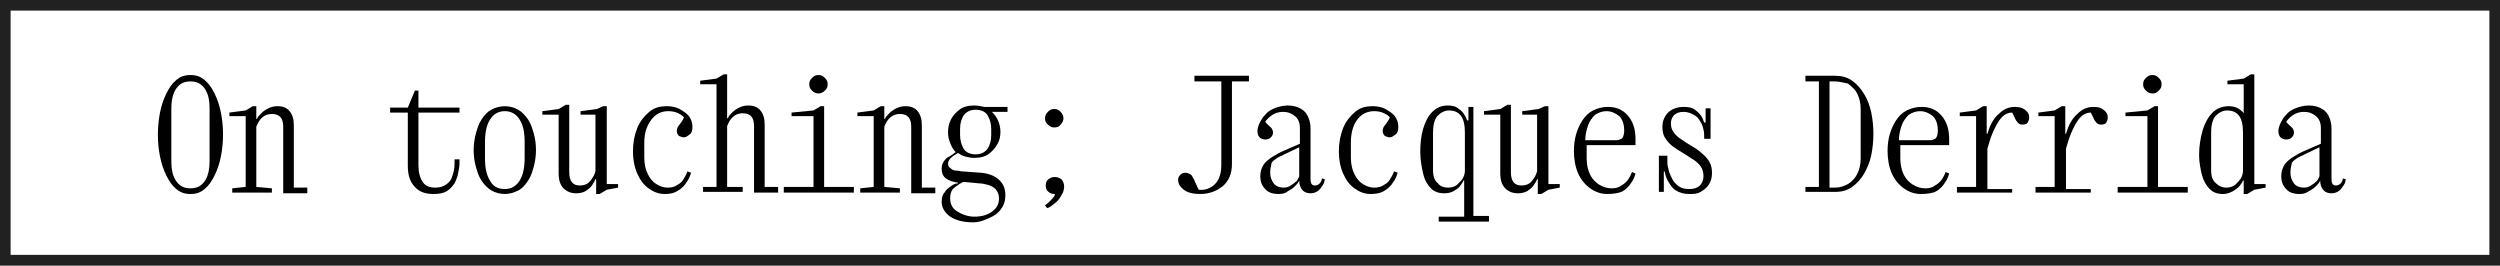 <?xml version="1.0" encoding="utf-8"?>
<!-- Generator: Adobe Illustrator 26.3.1, SVG Export Plug-In . SVG Version: 6.00 Build 0)  -->
<svg version="1.1" id="Capa_1" xmlns="http://www.w3.org/2000/svg" xmlns:xlink="http://www.w3.org/1999/xlink" x="0px" y="0px"
	 viewBox="0 0 353.1 37.5" style="enable-background:new 0 0 353.1 37.5;" xml:space="preserve">
<rect x="0" y="0" width="353.1" height="37.5" fill="#808080" stroke="none"/>
<style type="text/css">
	.st0{fill:#FFFFFF;}
	.st1{fill:#212121;}
</style>
<g>
	<g>
		<rect x="0.8" y="0.7" class="st0" width="351.6" height="36"/>
		<path class="st1" d="M353.1,37.5H0V0h353.1V37.5z M1.5,36h350.1V1.5H1.5V36z"/>
	</g>
	<g>
		<path d="M26.9,27.4c-0.8,0-1.4-0.2-2-0.7c-0.6-0.5-1-1.1-1.4-1.9s-0.7-1.7-0.9-2.7c-0.2-1-0.3-2-0.3-3.1c0-1,0.1-2.1,0.3-3.1
			c0.2-1,0.5-1.9,0.9-2.7s0.8-1.4,1.4-1.9c0.6-0.5,1.2-0.7,2-0.7c0.8,0,1.4,0.2,2,0.7c0.6,0.5,1,1.1,1.4,1.9s0.7,1.7,0.9,2.7
			s0.3,2,0.3,3.1c0,1-0.1,2.1-0.3,3.1s-0.5,1.9-0.9,2.7s-0.8,1.4-1.4,1.9C28.3,27.2,27.7,27.4,26.9,27.4z M26.9,26.6
			c0.9,0,1.5-0.3,2-1c0.5-0.7,0.7-1.7,0.7-2.9v-7.3c0-1.3-0.2-2.2-0.7-2.9c-0.5-0.7-1.1-1-2-1c-0.9,0-1.5,0.3-2,1
			c-0.5,0.7-0.7,1.7-0.7,2.9v7.3c0,1.3,0.2,2.2,0.7,2.9S26,26.6,26.9,26.6z"/>
		<path d="M32.8,27.2v-0.6l1.9-0.2v-10h-2.3v-0.5l2.3-0.3l1-0.6h0.5v1.8h0.1c0.1-0.3,0.3-0.5,0.6-0.8s0.6-0.5,1-0.7
			c0.4-0.2,0.8-0.3,1.3-0.3c0.7,0,1.3,0.2,1.7,0.7c0.4,0.5,0.6,1.1,0.6,2v8.8h1.9v0.8h-3.4v-9.4c0-1.2-0.5-1.8-1.6-1.8
			c-0.4,0-0.8,0.1-1.1,0.3c-0.3,0.2-0.5,0.4-0.7,0.7c-0.2,0.3-0.3,0.6-0.4,0.8v8.5l2.2,0.2v0.6H32.8z"/>
		<path d="M61.2,27.4c-1.1,0-2-0.3-2.6-1c-0.7-0.7-1-1.7-1-3v-7.5h-2.5v-0.7h2.5l1-2.4h0.5v2.4h5.8v0.7h-5.8v7.4
			c0,1,0.2,1.8,0.6,2.4c0.4,0.6,1,0.8,1.8,0.8c0.7,0,1.2-0.2,1.6-0.5c0.4-0.3,0.7-0.7,0.8-1.2c0.2-0.5,0.3-1.1,0.3-1.7v-0.6h0.7v0.6
			c0,0.4-0.1,0.9-0.2,1.4c-0.1,0.5-0.3,1-0.5,1.4c-0.3,0.4-0.6,0.8-1.1,1.1C62.6,27.3,62,27.4,61.2,27.4z"/>
		<path d="M71.3,27.4c-0.7,0-1.4-0.2-1.9-0.5c-0.5-0.3-1-0.8-1.4-1.4s-0.6-1.3-0.8-2c-0.2-0.7-0.3-1.5-0.3-2.3
			c0-0.8,0.1-1.5,0.3-2.3c0.2-0.7,0.4-1.4,0.8-2s0.8-1.1,1.4-1.4c0.5-0.3,1.2-0.5,1.9-0.5c0.7,0,1.4,0.2,1.9,0.5
			c0.5,0.3,1,0.8,1.4,1.4c0.4,0.6,0.6,1.3,0.8,2c0.2,0.7,0.3,1.5,0.3,2.3c0,0.8-0.1,1.5-0.3,2.3c-0.2,0.7-0.4,1.4-0.8,2
			c-0.4,0.6-0.8,1.1-1.4,1.4C72.6,27.2,72,27.4,71.3,27.4z M71.3,26.7c0.9,0,1.6-0.4,2.1-1.2c0.5-0.8,0.7-1.9,0.7-3.2v-2.2
			c0-1.4-0.2-2.4-0.7-3.2c-0.5-0.8-1.2-1.2-2.1-1.2c-0.9,0-1.6,0.4-2.1,1.2c-0.5,0.8-0.7,1.9-0.7,3.2v2.2c0,1.4,0.2,2.4,0.7,3.2
			C69.6,26.3,70.3,26.7,71.3,26.7z"/>
		<path d="M85.2,15h0.5v11h1.6v0.5l-1.6,0.3l-1,0.6h-0.5v-2.1h-0.1c-0.1,0.3-0.3,0.6-0.5,0.9c-0.2,0.3-0.6,0.6-0.9,0.8
			c-0.4,0.2-0.8,0.3-1.3,0.3c-0.7,0-1.3-0.2-1.8-0.7c-0.5-0.5-0.7-1.2-0.7-2.2v-8.2h-2.3v-0.5l2.3-0.3l1-0.6h0.5v9.5
			c0,1.3,0.5,1.9,1.5,1.9c0.4,0,0.8-0.1,1.1-0.3c0.3-0.2,0.5-0.5,0.7-0.8c0.2-0.3,0.3-0.6,0.4-0.9v-8H82v-0.5l2.3-0.3L85.2,15z"/>
		<path d="M93.9,27.4c-0.9,0-1.6-0.3-2.3-0.8c-0.7-0.5-1.2-1.2-1.6-2.1c-0.4-0.9-0.6-2-0.6-3.1c0-1.2,0.2-2.3,0.6-3.3
			c0.4-1,1-1.7,1.7-2.3c0.7-0.6,1.5-0.8,2.5-0.8c0.6,0,1.2,0.1,1.8,0.4c0.5,0.3,1,0.6,1.3,1c0.3,0.4,0.5,0.9,0.5,1.5
			c0,0.5-0.1,0.9-0.4,1.1s-0.5,0.4-0.8,0.4c-0.2,0-0.5-0.1-0.7-0.2c-0.2-0.2-0.3-0.4-0.3-0.7c0-0.3,0.1-0.6,0.3-0.8
			c0.2-0.3,0.5-0.6,0.7-1.1c-0.1-0.2-0.4-0.4-0.8-0.6s-0.9-0.3-1.4-0.3c-1,0-1.8,0.4-2.4,1.2S91,18.7,91,20.1v2.2
			c0,0.9,0.2,1.7,0.5,2.3s0.7,1.1,1.2,1.4c0.5,0.3,1,0.5,1.6,0.5c0.5,0,1-0.1,1.4-0.4c0.4-0.2,0.7-0.5,0.9-0.9
			c0.2-0.3,0.4-0.7,0.5-1l0.5,0.2c-0.1,0.4-0.3,0.9-0.6,1.3c-0.3,0.5-0.7,0.9-1.2,1.2C95.2,27.3,94.6,27.4,93.9,27.4z"/>
		<path d="M99.3,27.2v-0.8h1.9V11.9h-2.3v-0.5l2.3-0.3l1-0.6h0.5v6.2h0.1c0.1-0.3,0.3-0.5,0.6-0.8s0.6-0.5,1-0.7
			c0.4-0.2,0.8-0.3,1.3-0.3c0.7,0,1.3,0.2,1.7,0.7c0.4,0.5,0.6,1.1,0.6,2v8.8h1.9v0.8h-3.4v-9.4c0-1.2-0.5-1.8-1.6-1.8
			c-0.4,0-0.8,0.1-1.1,0.3c-0.3,0.2-0.5,0.4-0.7,0.7c-0.2,0.3-0.3,0.6-0.4,0.8v8.6h1.3v0h0.9v0.7H99.3z"/>
		<path d="M110.7,27.2v-0.8h4.2V16.4h-3.1v-0.5l3.1-0.3l1-0.6h0.5v11.4h4.2v0.8H110.7z M115.6,13.2c-0.3,0-0.6-0.1-0.9-0.4
			s-0.4-0.5-0.4-0.9s0.1-0.6,0.4-0.9s0.5-0.4,0.9-0.4s0.6,0.1,0.9,0.4s0.4,0.5,0.4,0.9s-0.1,0.6-0.4,0.9S115.9,13.2,115.6,13.2z"/>
		<path d="M121.5,27.2v-0.6l1.9-0.2v-10h-2.3v-0.5l2.3-0.3l1-0.6h0.5v1.8h0.1c0.1-0.3,0.3-0.5,0.6-0.8s0.6-0.5,1-0.7
			c0.4-0.2,0.8-0.3,1.3-0.3c0.7,0,1.3,0.2,1.7,0.7c0.4,0.5,0.6,1.1,0.6,2v8.8h1.9v0.8h-3.4v-9.4c0-1.2-0.5-1.8-1.6-1.8
			c-0.4,0-0.8,0.1-1.1,0.3c-0.3,0.2-0.5,0.4-0.7,0.7c-0.2,0.3-0.3,0.6-0.4,0.8v8.5l2.2,0.2v0.6H121.5z"/>
		<path d="M137.4,31.4c-1.4,0-2.4-0.3-3.2-0.8c-0.8-0.6-1.2-1.3-1.2-2.1c0-0.5,0.1-1,0.4-1.3c0.2-0.4,0.5-0.6,0.9-0.9s0.7-0.4,1-0.4
			v-0.1c-0.7-0.1-1.3-0.3-1.7-0.6s-0.6-0.8-0.6-1.3c0-0.5,0.1-0.8,0.3-1.1c0.2-0.3,0.5-0.6,0.8-0.7c0.3-0.2,0.5-0.3,0.7-0.5l0.2-0.1
			c-0.4-0.4-0.6-0.8-0.8-1.3s-0.3-1-0.3-1.5c0-0.6,0.1-1.2,0.4-1.8s0.7-1,1.2-1.4c0.5-0.4,1.2-0.6,2.1-0.6c0.5,0,1,0.1,1.4,0.2h3.3
			v0.7h-2.2c0.4,0.4,0.7,0.8,0.9,1.3c0.2,0.5,0.3,1,0.3,1.5c0,0.6-0.1,1.2-0.4,1.7c-0.3,0.6-0.7,1-1.2,1.4c-0.5,0.4-1.2,0.6-2.1,0.6
			c-0.5,0-0.9-0.1-1.3-0.2c-0.4-0.1-0.7-0.3-1-0.5l-0.3,0.2c-0.2,0.1-0.5,0.3-0.7,0.5c-0.2,0.2-0.4,0.5-0.4,0.8
			c0,0.3,0.1,0.5,0.4,0.7c0.2,0.2,0.5,0.3,0.8,0.3s0.6,0.1,0.7,0.1l2.8,0.2c1,0.1,1.8,0.4,2.4,0.9c0.7,0.6,1,1.3,1,2.3
			c0,0.7-0.2,1.4-0.6,1.9c-0.4,0.6-1,1-1.7,1.3S138.4,31.4,137.4,31.4z M137.6,30.6c1,0,1.8-0.2,2.5-0.7c0.7-0.5,1-1.1,1-1.9
			c0-0.5-0.2-1-0.5-1.3s-0.7-0.5-1.1-0.6c-0.4-0.1-0.8-0.2-1.2-0.2l-2.1-0.2c-0.2,0-0.4,0.1-0.7,0.3c-0.3,0.2-0.6,0.4-0.9,0.7
			c-0.3,0.3-0.4,0.8-0.4,1.3c0,0.8,0.3,1.4,0.9,1.8S136.6,30.6,137.6,30.6z M137.8,21.8c0.8,0,1.3-0.3,1.7-0.8
			c0.3-0.5,0.5-1.1,0.5-1.9v-0.9c0-0.7-0.2-1.4-0.5-1.9c-0.3-0.5-0.9-0.8-1.7-0.8s-1.3,0.3-1.7,0.8c-0.3,0.5-0.5,1.1-0.5,1.9v0.9
			c0,0.7,0.2,1.4,0.5,1.9C136.4,21.5,137,21.8,137.8,21.8z"/>
		<path d="M147.9,29.4l-0.3-0.4c0.3-0.2,0.6-0.5,0.9-0.8c0.3-0.3,0.5-0.6,0.5-0.8c-0.4,0-0.7-0.1-0.9-0.3c-0.3-0.2-0.4-0.5-0.4-0.9
			c0-0.4,0.1-0.7,0.4-0.9s0.5-0.3,0.9-0.3c0.3,0,0.6,0.1,0.9,0.3c0.2,0.2,0.4,0.6,0.4,1c0,0.4-0.1,0.9-0.4,1.3
			c-0.2,0.4-0.5,0.8-0.9,1.1C148.6,29,148.3,29.3,147.9,29.4z M148.9,18c-0.3,0-0.6-0.1-0.9-0.4s-0.4-0.5-0.4-0.9
			c0-0.3,0.1-0.6,0.4-0.9s0.5-0.4,0.9-0.4s0.6,0.1,0.9,0.4c0.2,0.2,0.4,0.5,0.4,0.9c0,0.3-0.1,0.6-0.4,0.9
			C149.6,17.9,149.3,18,148.9,18z"/>
		<path d="M174,11.5v11.7c0,1.4-0.5,2.4-1.3,3.1c-0.9,0.7-1.9,1.1-3.2,1.1c-1,0-1.8-0.2-2.3-0.6c-0.5-0.4-0.8-0.8-0.8-1.4
			c0-0.3,0.1-0.5,0.3-0.7c0.2-0.2,0.4-0.3,0.7-0.3c0.3,0,0.5,0.1,0.7,0.2c0.2,0.1,0.3,0.3,0.4,0.5s0.2,0.3,0.2,0.4l0.6,1.3
			c0.9,0.1,1.7-0.2,2.3-0.8s0.9-1.5,0.9-2.8V11.5h-3.8v-0.8h7.7v0.8H174z"/>
		<path d="M180.6,27.4c-0.8,0-1.5-0.2-1.9-0.7c-0.5-0.5-0.7-1.1-0.7-1.8c0-0.7,0.2-1.2,0.5-1.7c0.3-0.4,0.8-0.8,1.3-1.1
			c0.5-0.3,1-0.6,1.5-0.8l2.3-1v-2.2c0-0.7-0.2-1.3-0.7-1.7c-0.5-0.4-1-0.6-1.7-0.6c-0.6,0-1.2,0.2-1.6,0.5
			c-0.4,0.3-0.7,0.6-0.9,0.9c0.3,0.4,0.6,0.6,0.8,0.8s0.3,0.5,0.3,0.7c0,0.3-0.1,0.5-0.3,0.7s-0.4,0.3-0.8,0.3
			c-0.3,0-0.6-0.1-0.8-0.3c-0.2-0.2-0.3-0.5-0.3-0.9c0-0.3,0.1-0.7,0.3-1.1s0.4-0.8,0.8-1.2c0.3-0.4,0.8-0.7,1.3-0.9
			c0.5-0.2,1.2-0.4,1.9-0.4c0.8,0,1.4,0.2,1.9,0.5c0.5,0.3,0.8,0.7,1,1.2c0.2,0.5,0.3,1,0.3,1.5v7.2c0,0.6,0.2,0.9,0.6,0.9
			c0.3,0,0.5-0.1,0.7-0.3c0.2-0.2,0.3-0.5,0.3-0.7l0.4,0.1c0,0.3-0.1,0.6-0.3,0.9c-0.2,0.3-0.4,0.6-0.7,0.8s-0.6,0.3-1,0.3
			c-0.4,0-0.8-0.1-1.1-0.4c-0.3-0.3-0.5-0.8-0.5-1.4c-0.1,0.3-0.3,0.5-0.6,0.8c-0.3,0.3-0.6,0.5-1,0.7
			C181.6,27.3,181.1,27.4,180.6,27.4z M179.4,24.4c0,0.6,0.2,1.1,0.5,1.5s0.8,0.6,1.4,0.6c0.4,0,0.7-0.1,1-0.3
			c0.3-0.2,0.6-0.4,0.8-0.6c0.2-0.2,0.3-0.5,0.4-0.7v-4.1l-2.1,1c-0.3,0.2-0.7,0.3-1,0.5c-0.3,0.2-0.6,0.4-0.8,0.7
			C179.5,23.5,179.4,23.9,179.4,24.4z"/>
		<path d="M193.6,27.4c-0.9,0-1.6-0.3-2.3-0.8c-0.7-0.5-1.2-1.2-1.6-2.1c-0.4-0.9-0.6-2-0.6-3.1c0-1.2,0.2-2.3,0.6-3.3
			c0.4-1,1-1.7,1.7-2.3c0.7-0.6,1.5-0.8,2.5-0.8c0.6,0,1.2,0.1,1.8,0.4c0.5,0.3,1,0.6,1.3,1c0.3,0.4,0.5,0.9,0.5,1.5
			c0,0.5-0.1,0.9-0.4,1.1s-0.5,0.4-0.8,0.4c-0.2,0-0.5-0.1-0.7-0.2c-0.2-0.2-0.3-0.4-0.3-0.7c0-0.3,0.1-0.6,0.3-0.8
			c0.2-0.3,0.5-0.6,0.7-1.1c-0.1-0.2-0.4-0.4-0.8-0.6s-0.9-0.3-1.4-0.3c-1,0-1.8,0.4-2.4,1.2s-0.9,1.9-0.9,3.2v2.2
			c0,0.9,0.2,1.7,0.5,2.3s0.7,1.1,1.2,1.4c0.5,0.3,1,0.5,1.6,0.5c0.5,0,1-0.1,1.4-0.4c0.4-0.2,0.7-0.5,0.9-0.9
			c0.2-0.3,0.4-0.7,0.5-1l0.5,0.2c-0.1,0.4-0.3,0.9-0.6,1.3c-0.3,0.5-0.7,0.9-1.2,1.2C195,27.3,194.3,27.4,193.6,27.4z"/>
		<path d="M203.2,31.4v-0.8h3.6v-5.1h-0.1c-0.1,0.3-0.3,0.5-0.5,0.8s-0.6,0.5-0.9,0.7c-0.4,0.2-0.8,0.3-1.3,0.3
			c-0.8,0-1.4-0.2-1.9-0.7s-0.9-1.2-1.1-2.1c-0.2-0.9-0.4-1.9-0.4-3c0-1.2,0.1-2.3,0.4-3.3c0.3-1,0.7-1.8,1.3-2.4
			c0.6-0.6,1.3-0.9,2.2-0.9c0.5,0,1,0.1,1.3,0.3s0.7,0.5,0.9,0.8c0.2,0.3,0.4,0.6,0.5,1h0.2v-1.9h0.7v15.4h2.2v0.8H203.2z
			 M204.5,26.5c0.5,0,0.9-0.1,1.3-0.4c0.3-0.3,0.6-0.6,0.8-0.9c0.2-0.4,0.3-0.7,0.3-1.1v-5.4c0-1.1-0.2-1.9-0.6-2.4s-1-0.7-1.6-0.7
			c-0.7,0-1.2,0.3-1.7,0.8c-0.4,0.5-0.6,1.3-0.6,2.3V24c0,0.9,0.2,1.5,0.7,1.9C203.4,26.3,203.9,26.5,204.5,26.5z"/>
		<path d="M218.2,15h0.5v11h1.6v0.5l-1.6,0.3l-1,0.6h-0.5v-2.1h-0.1c-0.1,0.3-0.3,0.6-0.5,0.9c-0.2,0.3-0.6,0.6-0.9,0.8
			c-0.4,0.2-0.8,0.3-1.3,0.3c-0.7,0-1.3-0.2-1.8-0.7c-0.5-0.5-0.7-1.2-0.7-2.2v-8.2h-2.3v-0.5l2.3-0.3l1-0.6h0.5v9.5
			c0,1.3,0.5,1.9,1.5,1.9c0.4,0,0.8-0.1,1.1-0.3c0.3-0.2,0.5-0.5,0.7-0.8c0.2-0.3,0.3-0.6,0.4-0.9v-8H215v-0.5l2.3-0.3L218.2,15z"/>
		<path d="M227,27.4c-0.9,0-1.7-0.3-2.4-0.8s-1.3-1.2-1.7-2.1c-0.4-0.9-0.6-2-0.6-3.2c0-0.8,0.1-1.6,0.3-2.3c0.2-0.7,0.5-1.4,0.9-2
			c0.4-0.6,0.9-1.1,1.5-1.4s1.3-0.5,2.1-0.5c1.2,0,2.1,0.4,2.8,1.2s1.1,1.9,1.1,3.3c0,0.2,0,0.4,0,0.5c0,0.2,0,0.3,0,0.4h-6.9v1.9
			c0,0.9,0.2,1.7,0.5,2.3s0.8,1.1,1.3,1.4s1.1,0.5,1.7,0.5c0.6,0,1-0.1,1.4-0.4c0.4-0.2,0.7-0.5,1-0.9c0.2-0.3,0.4-0.7,0.5-1
			l0.5,0.2c-0.1,0.4-0.3,0.9-0.6,1.3c-0.3,0.5-0.7,0.9-1.2,1.2S227.7,27.4,227,27.4z M226.9,15.7c-0.6,0-1.1,0.2-1.6,0.5
			c-0.4,0.4-0.8,0.9-1,1.5c-0.2,0.6-0.4,1.3-0.4,2.1h4.4c0.2,0,0.3,0,0.5-0.1s0.3-0.1,0.4-0.3c0.1-0.2,0.2-0.5,0.2-0.9
			c0-0.9-0.2-1.6-0.7-2.1C228.2,16,227.6,15.7,226.9,15.7z"/>
		<path d="M238.5,27.4c-0.7,0-1.3-0.2-1.8-0.5s-0.8-0.8-1.1-1.3c-0.3-0.5-0.4-1-0.5-1.4H235v2.9h-0.7V22h1.2v0.3c0,0.1,0,0.4,0,0.7
			c0,0.3,0.1,0.7,0.2,1.1c0.1,0.4,0.3,0.8,0.5,1.2c0.2,0.4,0.5,0.7,0.9,1c0.4,0.3,0.9,0.4,1.5,0.4c0.7,0,1.2-0.2,1.5-0.5
			c0.3-0.3,0.5-0.8,0.5-1.3c0-0.5-0.1-1-0.4-1.4c-0.3-0.4-0.6-0.7-1.1-1s-0.9-0.6-1.4-0.9s-1-0.6-1.4-0.9c-0.4-0.3-0.8-0.7-1.1-1.2
			c-0.3-0.4-0.4-1-0.4-1.6c0-0.8,0.3-1.5,0.8-2s1.3-0.8,2.2-0.8c0.7,0,1.2,0.1,1.6,0.4c0.4,0.3,0.7,0.6,0.9,0.9
			c0.2,0.3,0.3,0.7,0.4,0.9h0.2v-2h0.7v4.3h-0.9v-0.1c0-0.4,0-0.8-0.1-1.2c-0.1-0.4-0.2-0.8-0.5-1.2c-0.2-0.4-0.5-0.7-0.9-0.9
			c-0.4-0.2-0.8-0.4-1.4-0.4c-0.7,0-1.1,0.2-1.4,0.5c-0.3,0.4-0.4,0.7-0.4,1.1c0,0.5,0.1,0.9,0.4,1.3c0.3,0.4,0.6,0.7,1.1,1
			c0.4,0.3,0.9,0.6,1.4,0.9s1,0.6,1.4,1c0.4,0.3,0.8,0.7,1.1,1.2c0.3,0.5,0.4,1,0.4,1.6c0,0.6-0.1,1.1-0.4,1.6
			c-0.3,0.5-0.7,0.8-1.2,1.1S239.2,27.4,238.5,27.4z"/>
		<path d="M255,27.2v-0.8h1.9V11.5H255v-0.8h4.2c0.9,0,1.7,0.2,2.4,0.7c0.7,0.5,1.2,1.1,1.7,1.9s0.8,1.7,1,2.6c0.2,1,0.3,2,0.3,3
			c0,1-0.1,2-0.3,3s-0.6,1.9-1,2.6s-1,1.4-1.7,1.9s-1.5,0.7-2.4,0.7H255z M259.2,11.5h-0.8v15h0.8c0.7,0,1.2-0.2,1.8-0.5
			c0.5-0.3,1-0.8,1.3-1.4s0.5-1.3,0.5-2.2v-7c0-0.9-0.2-1.6-0.5-2.2c-0.3-0.6-0.8-1-1.3-1.4C260.4,11.7,259.8,11.5,259.2,11.5z"/>
		<path d="M271.3,27.4c-0.9,0-1.7-0.3-2.4-0.8s-1.3-1.2-1.7-2.1c-0.4-0.9-0.6-2-0.6-3.2c0-0.8,0.1-1.6,0.3-2.3
			c0.2-0.7,0.5-1.4,0.9-2c0.4-0.6,0.9-1.1,1.5-1.4s1.3-0.5,2.1-0.5c1.2,0,2.1,0.4,2.8,1.2s1.1,1.9,1.1,3.3c0,0.2,0,0.4,0,0.5
			c0,0.2,0,0.3,0,0.4h-6.9v1.9c0,0.9,0.2,1.7,0.5,2.3s0.8,1.1,1.3,1.4s1.1,0.5,1.7,0.5c0.6,0,1-0.1,1.4-0.4c0.4-0.2,0.7-0.5,1-0.9
			c0.2-0.3,0.4-0.7,0.5-1l0.5,0.2c-0.1,0.4-0.3,0.9-0.6,1.3c-0.3,0.5-0.7,0.9-1.2,1.2S272.1,27.4,271.3,27.4z M271.2,15.7
			c-0.6,0-1.1,0.2-1.6,0.5c-0.4,0.4-0.8,0.9-1,1.5c-0.2,0.6-0.4,1.3-0.4,2.1h4.4c0.2,0,0.3,0,0.5-0.1s0.3-0.1,0.4-0.3
			c0.1-0.2,0.2-0.5,0.2-0.9c0-0.9-0.2-1.6-0.7-2.1C272.5,16,271.9,15.7,271.2,15.7z"/>
		<path d="M284.2,26.4v0.8h-7.8v-0.8h2.7V16.4h-2.3v-0.5l2.3-0.3l1-0.6h0.5v3.9h0.1l0.1-0.3c0.3-1,0.8-1.9,1.5-2.5
			c0.7-0.7,1.4-1,2.3-1c0.6,0,1,0.1,1.4,0.4c0.4,0.3,0.6,0.6,0.6,1.1c0,0.3-0.1,0.5-0.2,0.7c-0.1,0.2-0.4,0.3-0.7,0.3
			c-0.4,0-0.6-0.1-0.8-0.4c-0.2-0.2-0.3-0.5-0.4-0.7l-0.3-0.6c-0.5,0-1,0.2-1.4,0.6s-0.7,0.9-1,1.5c-0.3,0.6-0.6,1.3-0.8,2l-0.3,1
			v5.7H284.2z"/>
		<path d="M295.3,26.4v0.8h-7.8v-0.8h2.7V16.4h-2.3v-0.5l2.3-0.3l1-0.6h0.5v3.9h0.1l0.1-0.3c0.3-1,0.8-1.9,1.5-2.5
			c0.7-0.7,1.4-1,2.3-1c0.6,0,1,0.1,1.4,0.4c0.4,0.3,0.6,0.6,0.6,1.1c0,0.3-0.1,0.5-0.2,0.7c-0.1,0.2-0.4,0.3-0.7,0.3
			c-0.4,0-0.6-0.1-0.8-0.4c-0.2-0.2-0.3-0.5-0.4-0.7l-0.3-0.6c-0.5,0-1,0.2-1.4,0.6s-0.7,0.9-1,1.5c-0.3,0.6-0.6,1.3-0.8,2l-0.3,1
			v5.7H295.3z"/>
		<path d="M299.1,27.2v-0.8h4.2V16.4h-3.1v-0.5l3.1-0.3l1-0.6h0.5v11.4h4.2v0.8H299.1z M304,13.2c-0.3,0-0.6-0.1-0.9-0.4
			s-0.4-0.5-0.4-0.9s0.1-0.6,0.4-0.9s0.5-0.4,0.9-0.4s0.6,0.1,0.9,0.4s0.4,0.5,0.4,0.9s-0.1,0.6-0.4,0.9S304.4,13.2,304,13.2z"/>
		<path d="M314,27.4c-0.8,0-1.4-0.2-1.9-0.7c-0.5-0.5-0.9-1.2-1.1-2c-0.2-0.8-0.4-1.8-0.4-2.8c0-1.3,0.2-2.4,0.5-3.5
			c0.3-1,0.8-1.9,1.4-2.5c0.6-0.6,1.4-0.9,2.3-0.9c0.5,0,0.9,0.1,1.3,0.3c0.3,0.2,0.6,0.4,0.8,0.7v-4.1h-2.3v-0.5l2.3-0.3l1-0.6h0.5
			V26h1.6v0.5l-1.6,0.3l-1,0.6h-0.5v-1.9h-0.1c-0.1,0.3-0.3,0.5-0.5,0.8c-0.3,0.3-0.6,0.5-0.9,0.7C314.8,27.3,314.4,27.4,314,27.4z
			 M314.4,26.5c0.5,0,0.9-0.1,1.3-0.4c0.3-0.3,0.6-0.6,0.8-0.9c0.2-0.4,0.3-0.7,0.3-1.1v-5.4c0-1.1-0.2-1.9-0.6-2.4s-1-0.7-1.6-0.7
			c-0.7,0-1.2,0.3-1.7,0.8c-0.4,0.5-0.6,1.3-0.6,2.3V24c0,0.9,0.2,1.5,0.7,1.9C313.4,26.3,313.9,26.5,314.4,26.5z"/>
		<path d="M324.8,27.4c-0.8,0-1.5-0.2-1.9-0.7c-0.5-0.5-0.7-1.1-0.7-1.8c0-0.7,0.2-1.2,0.5-1.7c0.3-0.4,0.8-0.8,1.3-1.1
			c0.5-0.3,1-0.6,1.5-0.8l2.3-1v-2.2c0-0.7-0.2-1.3-0.7-1.7c-0.5-0.4-1-0.6-1.7-0.6c-0.6,0-1.2,0.2-1.6,0.5
			c-0.4,0.3-0.7,0.6-0.9,0.9c0.3,0.4,0.6,0.6,0.8,0.8s0.3,0.5,0.3,0.7c0,0.3-0.1,0.5-0.3,0.7s-0.4,0.3-0.8,0.3
			c-0.3,0-0.6-0.1-0.8-0.3c-0.2-0.2-0.3-0.5-0.3-0.9c0-0.3,0.1-0.7,0.3-1.1s0.4-0.8,0.8-1.2c0.3-0.4,0.8-0.7,1.3-0.9
			c0.5-0.2,1.2-0.4,1.9-0.4c0.8,0,1.4,0.2,1.9,0.5c0.5,0.3,0.8,0.7,1,1.2c0.2,0.5,0.3,1,0.3,1.5v7.2c0,0.6,0.2,0.9,0.6,0.9
			c0.3,0,0.5-0.1,0.7-0.3c0.2-0.2,0.3-0.5,0.3-0.7l0.4,0.1c0,0.3-0.1,0.6-0.3,0.9c-0.2,0.3-0.4,0.6-0.7,0.8s-0.6,0.3-1,0.3
			c-0.4,0-0.8-0.1-1.1-0.4c-0.3-0.3-0.5-0.8-0.5-1.4c-0.1,0.3-0.3,0.5-0.6,0.8c-0.3,0.3-0.6,0.5-1,0.7
			C325.7,27.3,325.3,27.4,324.8,27.4z M323.5,24.4c0,0.6,0.2,1.1,0.5,1.5s0.8,0.6,1.4,0.6c0.4,0,0.7-0.1,1-0.3
			c0.3-0.2,0.6-0.4,0.8-0.6c0.2-0.2,0.3-0.5,0.4-0.7v-4.1l-2.1,1c-0.3,0.2-0.7,0.3-1,0.5c-0.3,0.2-0.6,0.4-0.8,0.7
			C323.6,23.5,323.5,23.9,323.5,24.4z"/>
	</g>
</g>
</svg>
